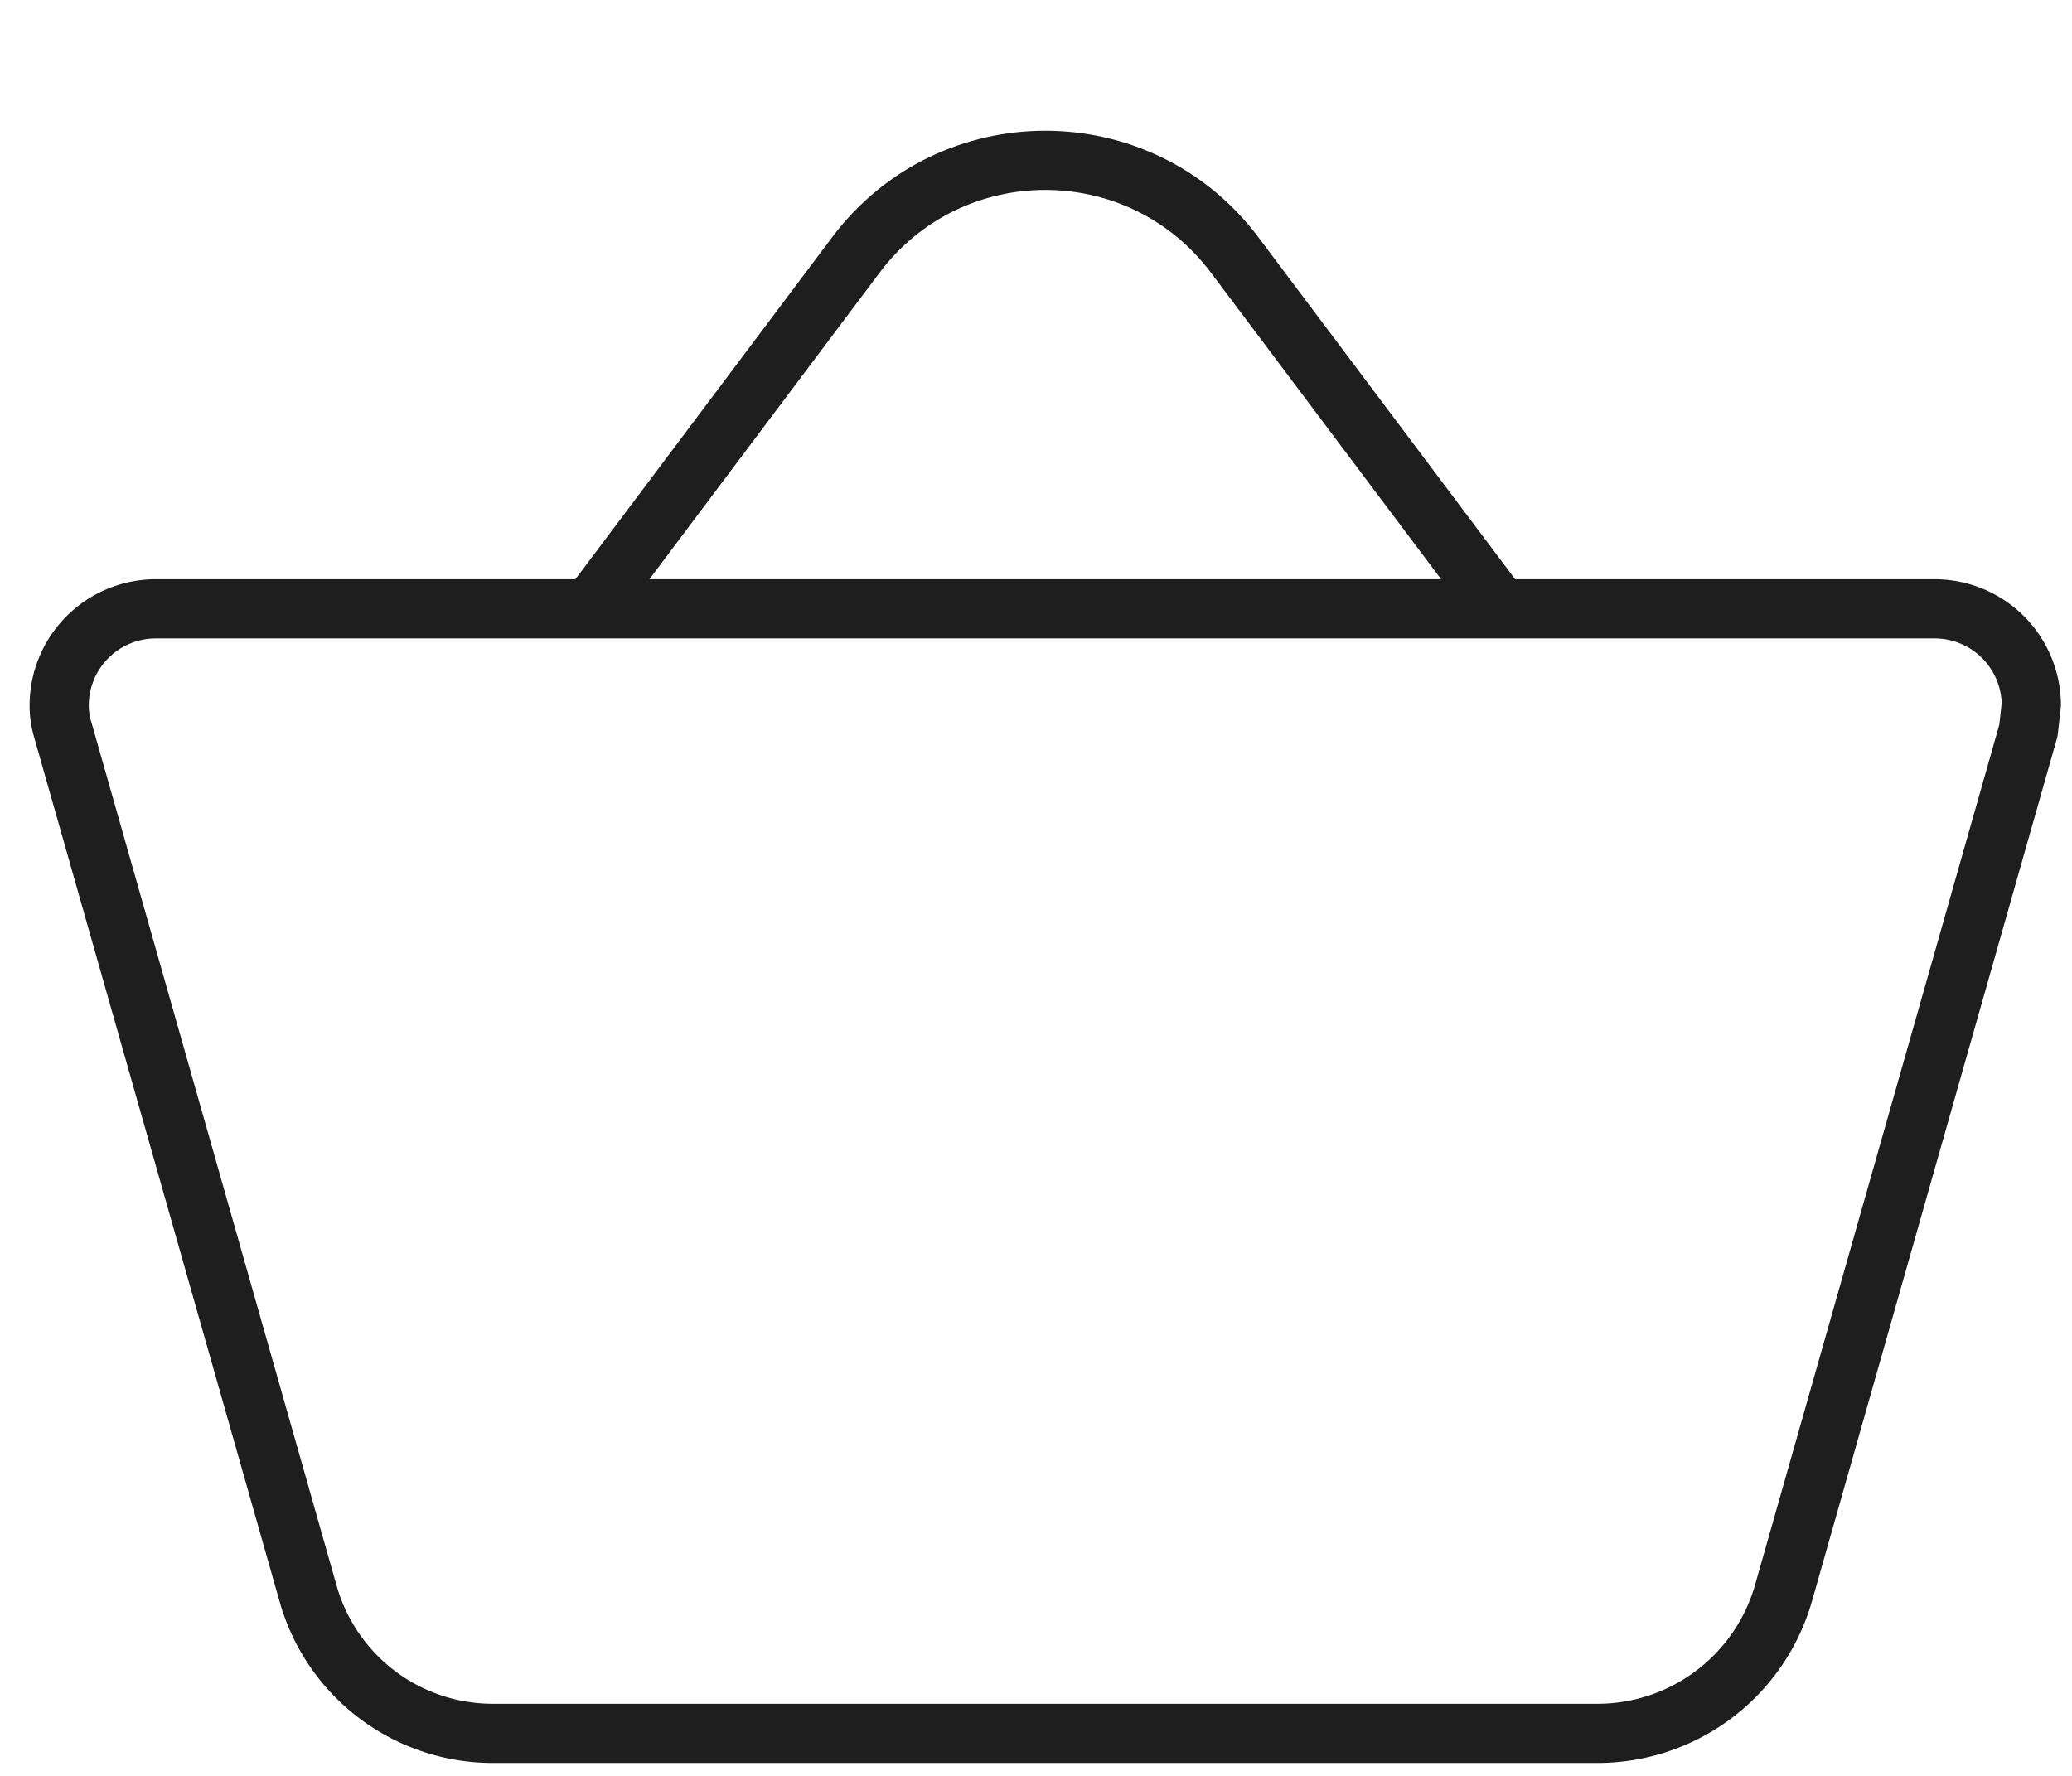 <svg width="35" height="30" fill="none" xmlns="http://www.w3.org/2000/svg"><path d="M1.484 10.757a1.63 1.63 0 0 1 1.15-.472h30.045a1.633 1.633 0 0 1 1.634 1.615l-.049.44-4.14 14.582a3.27 3.27 0 0 1-3.147 2.36H8.335a3.242 3.242 0 0 1-3.13-2.36L1.064 12.34A1.428 1.428 0 0 1 1 11.9a1.63 1.63 0 0 1 .484-1.143Z" stroke="#1E1E1E" stroke-linejoin="round"/><path d="m9.969 10.285 4.489-5.979c1.6-2.13 4.797-2.13 6.397 0l4.489 5.979" stroke="#1E1E1E" stroke-linejoin="round"/></svg>